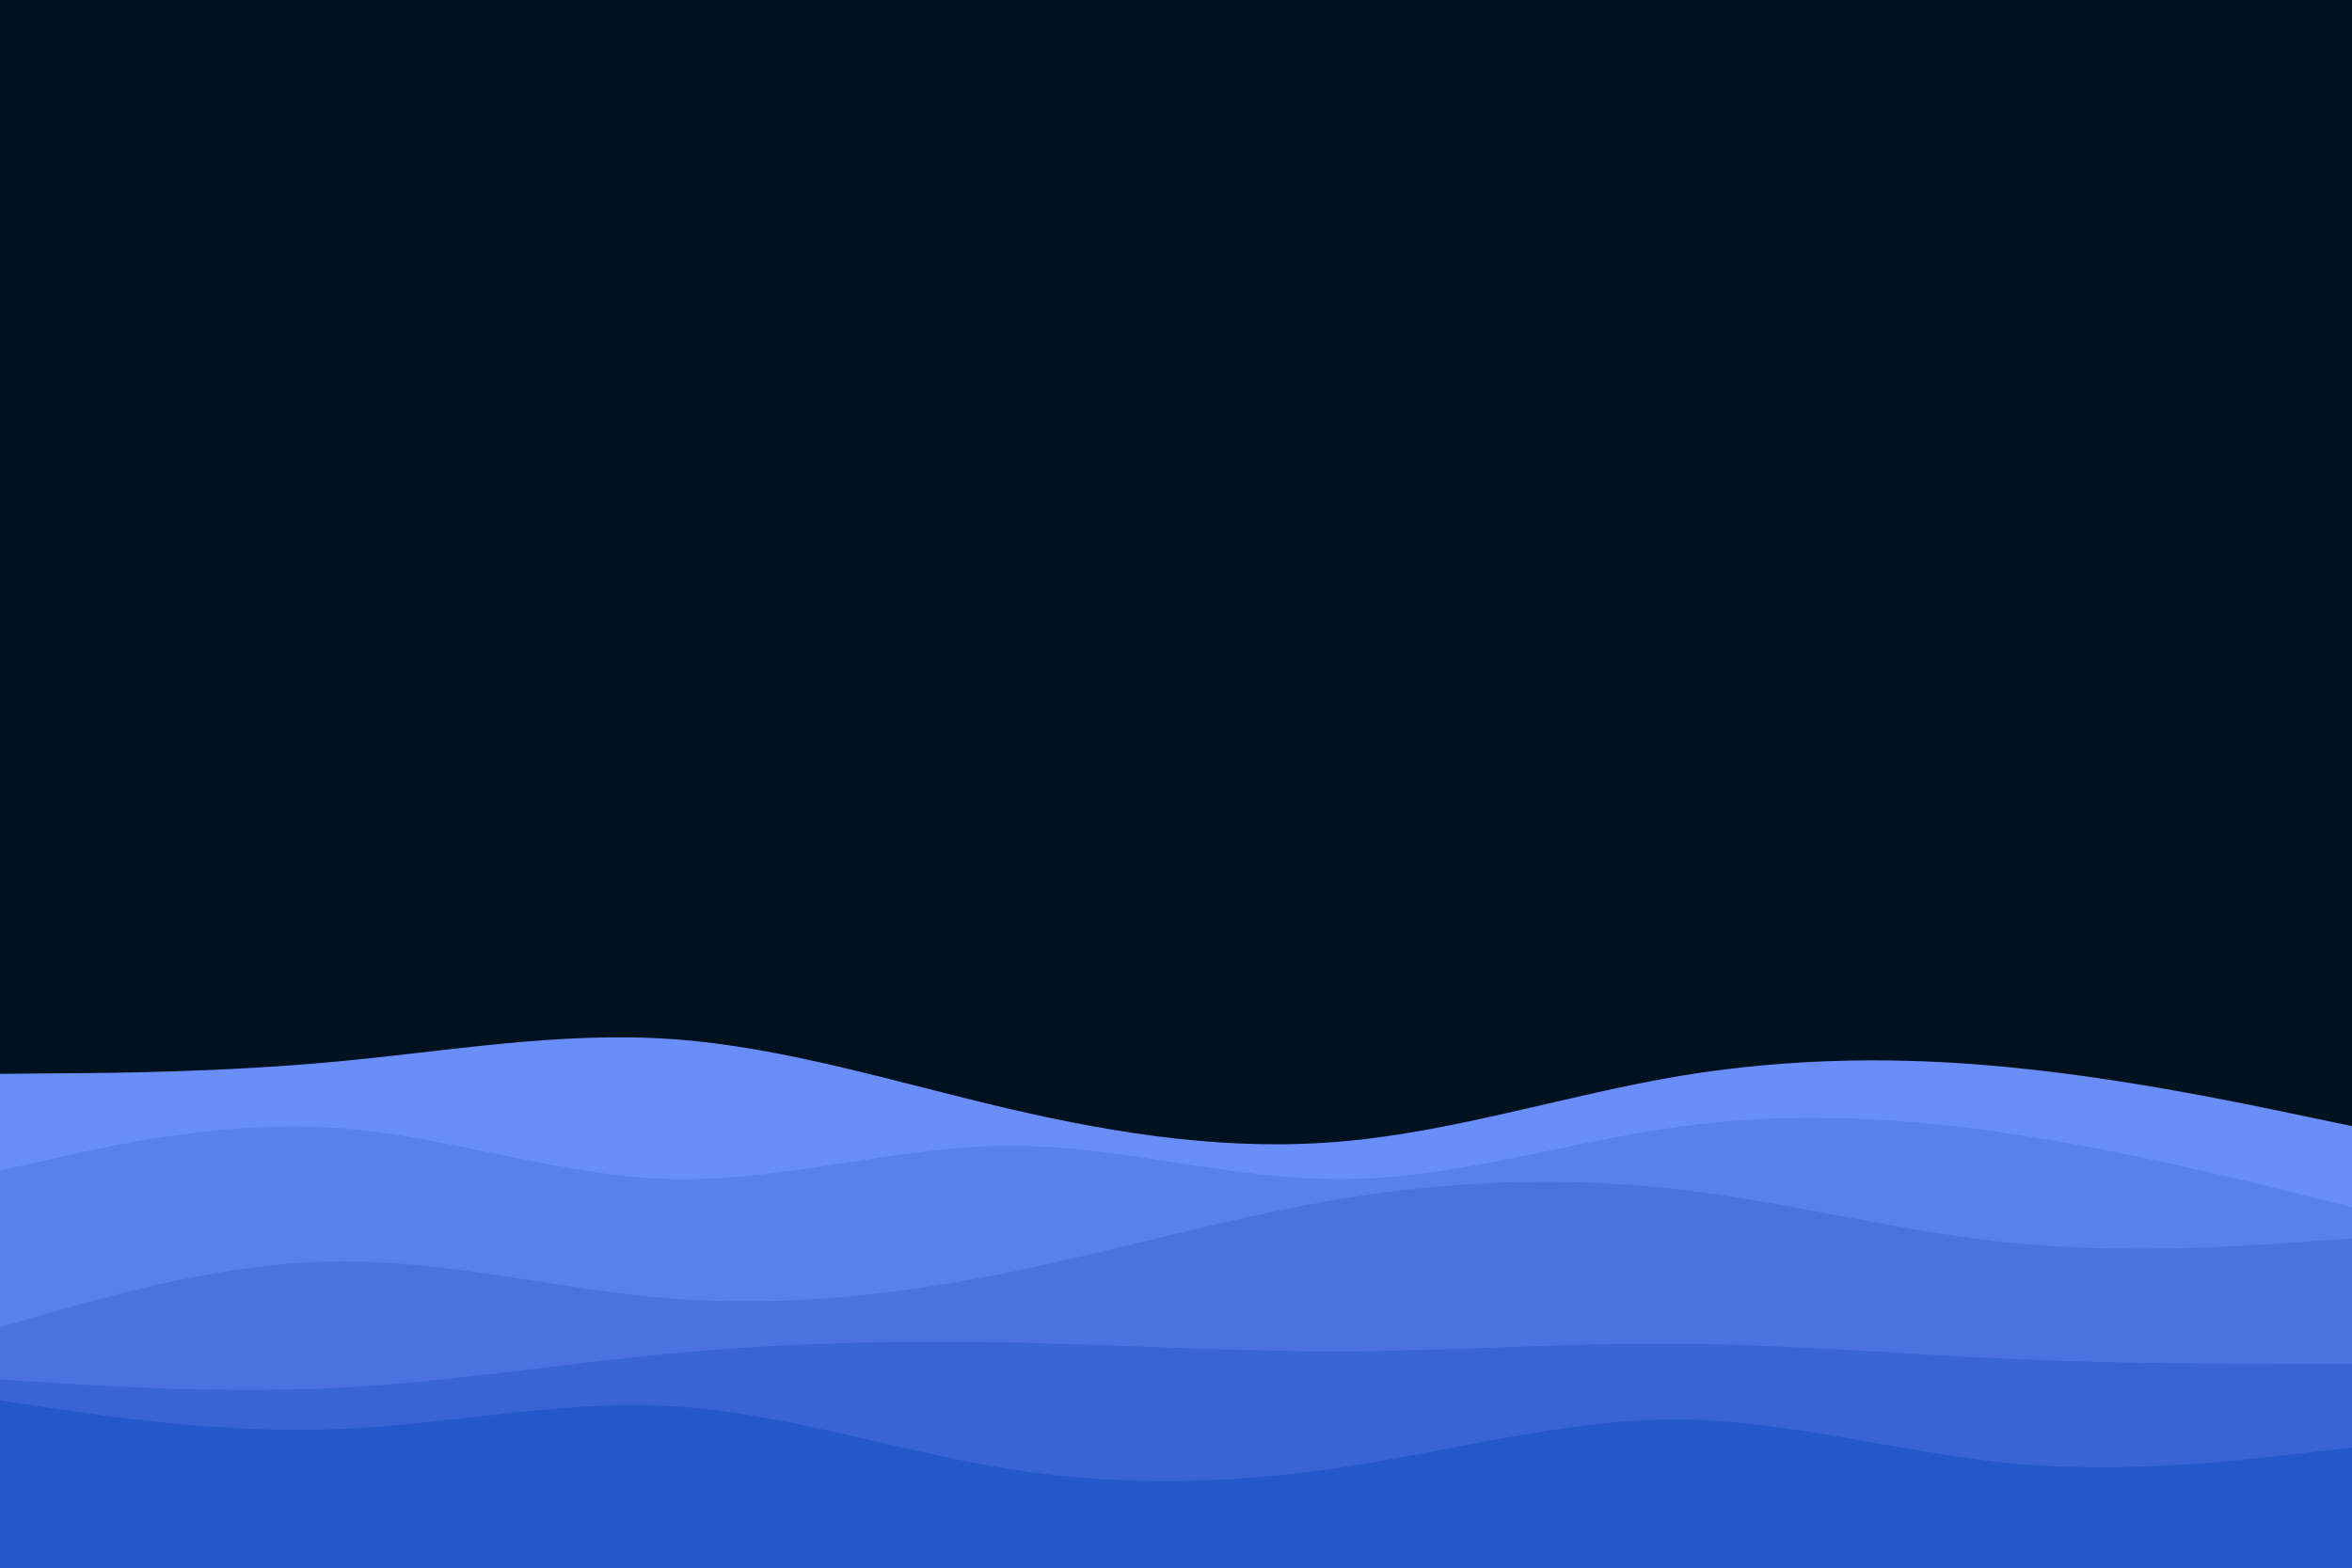 <svg id="visual" viewBox="0 0 900 600" width="900" height="600" xmlns="http://www.w3.org/2000/svg" xmlns:xlink="http://www.w3.org/1999/xlink" version="1.1"><rect x="0" y="0" width="900" height="600" fill="#001220"></rect><path d="M0 411L21.5 410.8C43 410.7 86 410.3 128.8 406.3C171.7 402.3 214.3 394.7 257.2 397.7C300 400.7 343 414.3 385.8 424.3C428.7 434.3 471.3 440.7 514.2 436.8C557 433 600 419 642.8 411.8C685.7 404.7 728.3 404.3 771.2 408.7C814 413 857 422 878.5 426.5L900 431L900 601L878.5 601C857 601 814 601 771.2 601C728.3 601 685.7 601 642.8 601C600 601 557 601 514.2 601C471.3 601 428.7 601 385.8 601C343 601 300 601 257.2 601C214.3 601 171.7 601 128.8 601C86 601 43 601 21.5 601L0 601Z" fill="#698efa"></path><path d="M0 448L21.5 443.2C43 438.3 86 428.7 128.8 431.7C171.7 434.7 214.3 450.3 257.2 451.3C300 452.3 343 438.7 385.8 438.5C428.7 438.3 471.3 451.7 514.2 451.3C557 451 600 437 642.8 431.2C685.7 425.3 728.3 427.7 771.2 434.2C814 440.7 857 451.3 878.5 456.7L900 462L900 601L878.5 601C857 601 814 601 771.2 601C728.3 601 685.7 601 642.8 601C600 601 557 601 514.2 601C471.3 601 428.7 601 385.8 601C343 601 300 601 257.2 601C214.3 601 171.7 601 128.8 601C86 601 43 601 21.5 601L0 601Z" fill="#5a80ed"></path><path d="M0 508L21.5 501.8C43 495.7 86 483.3 128.8 482.8C171.7 482.3 214.3 493.7 257.2 497C300 500.3 343 495.7 385.8 487C428.7 478.3 471.3 465.7 514.2 458.7C557 451.7 600 450.3 642.8 455.3C685.7 460.3 728.3 471.7 771.2 475.8C814 480 857 477 878.5 475.5L900 474L900 601L878.5 601C857 601 814 601 771.2 601C728.3 601 685.7 601 642.8 601C600 601 557 601 514.2 601C471.3 601 428.7 601 385.8 601C343 601 300 601 257.2 601C214.3 601 171.7 601 128.8 601C86 601 43 601 21.5 601L0 601Z" fill="#4a72e0"></path><path d="M0 528L21.5 529.3C43 530.7 86 533.3 128.8 531.2C171.7 529 214.3 522 257.2 518C300 514 343 513 385.8 513.8C428.7 514.7 471.3 517.3 514.2 517.2C557 517 600 514 642.8 514.3C685.7 514.7 728.3 518.3 771.2 520.2C814 522 857 522 878.5 522L900 522L900 601L878.5 601C857 601 814 601 771.2 601C728.3 601 685.7 601 642.8 601C600 601 557 601 514.2 601C471.3 601 428.7 601 385.8 601C343 601 300 601 257.2 601C214.3 601 171.7 601 128.8 601C86 601 43 601 21.5 601L0 601Z" fill="#3964d3"></path><path d="M0 536L21.5 539.2C43 542.3 86 548.7 128.8 547C171.7 545.3 214.3 535.7 257.2 538.2C300 540.7 343 555.3 385.8 562.2C428.7 569 471.3 568 514.2 561.5C557 555 600 543 642.8 543.3C685.7 543.7 728.3 556.3 771.2 560.2C814 564 857 559 878.5 556.5L900 554L900 601L878.5 601C857 601 814 601 771.2 601C728.3 601 685.7 601 642.8 601C600 601 557 601 514.2 601C471.3 601 428.7 601 385.8 601C343 601 300 601 257.2 601C214.3 601 171.7 601 128.8 601C86 601 43 601 21.5 601L0 601Z" fill="#2457c7"></path></svg>